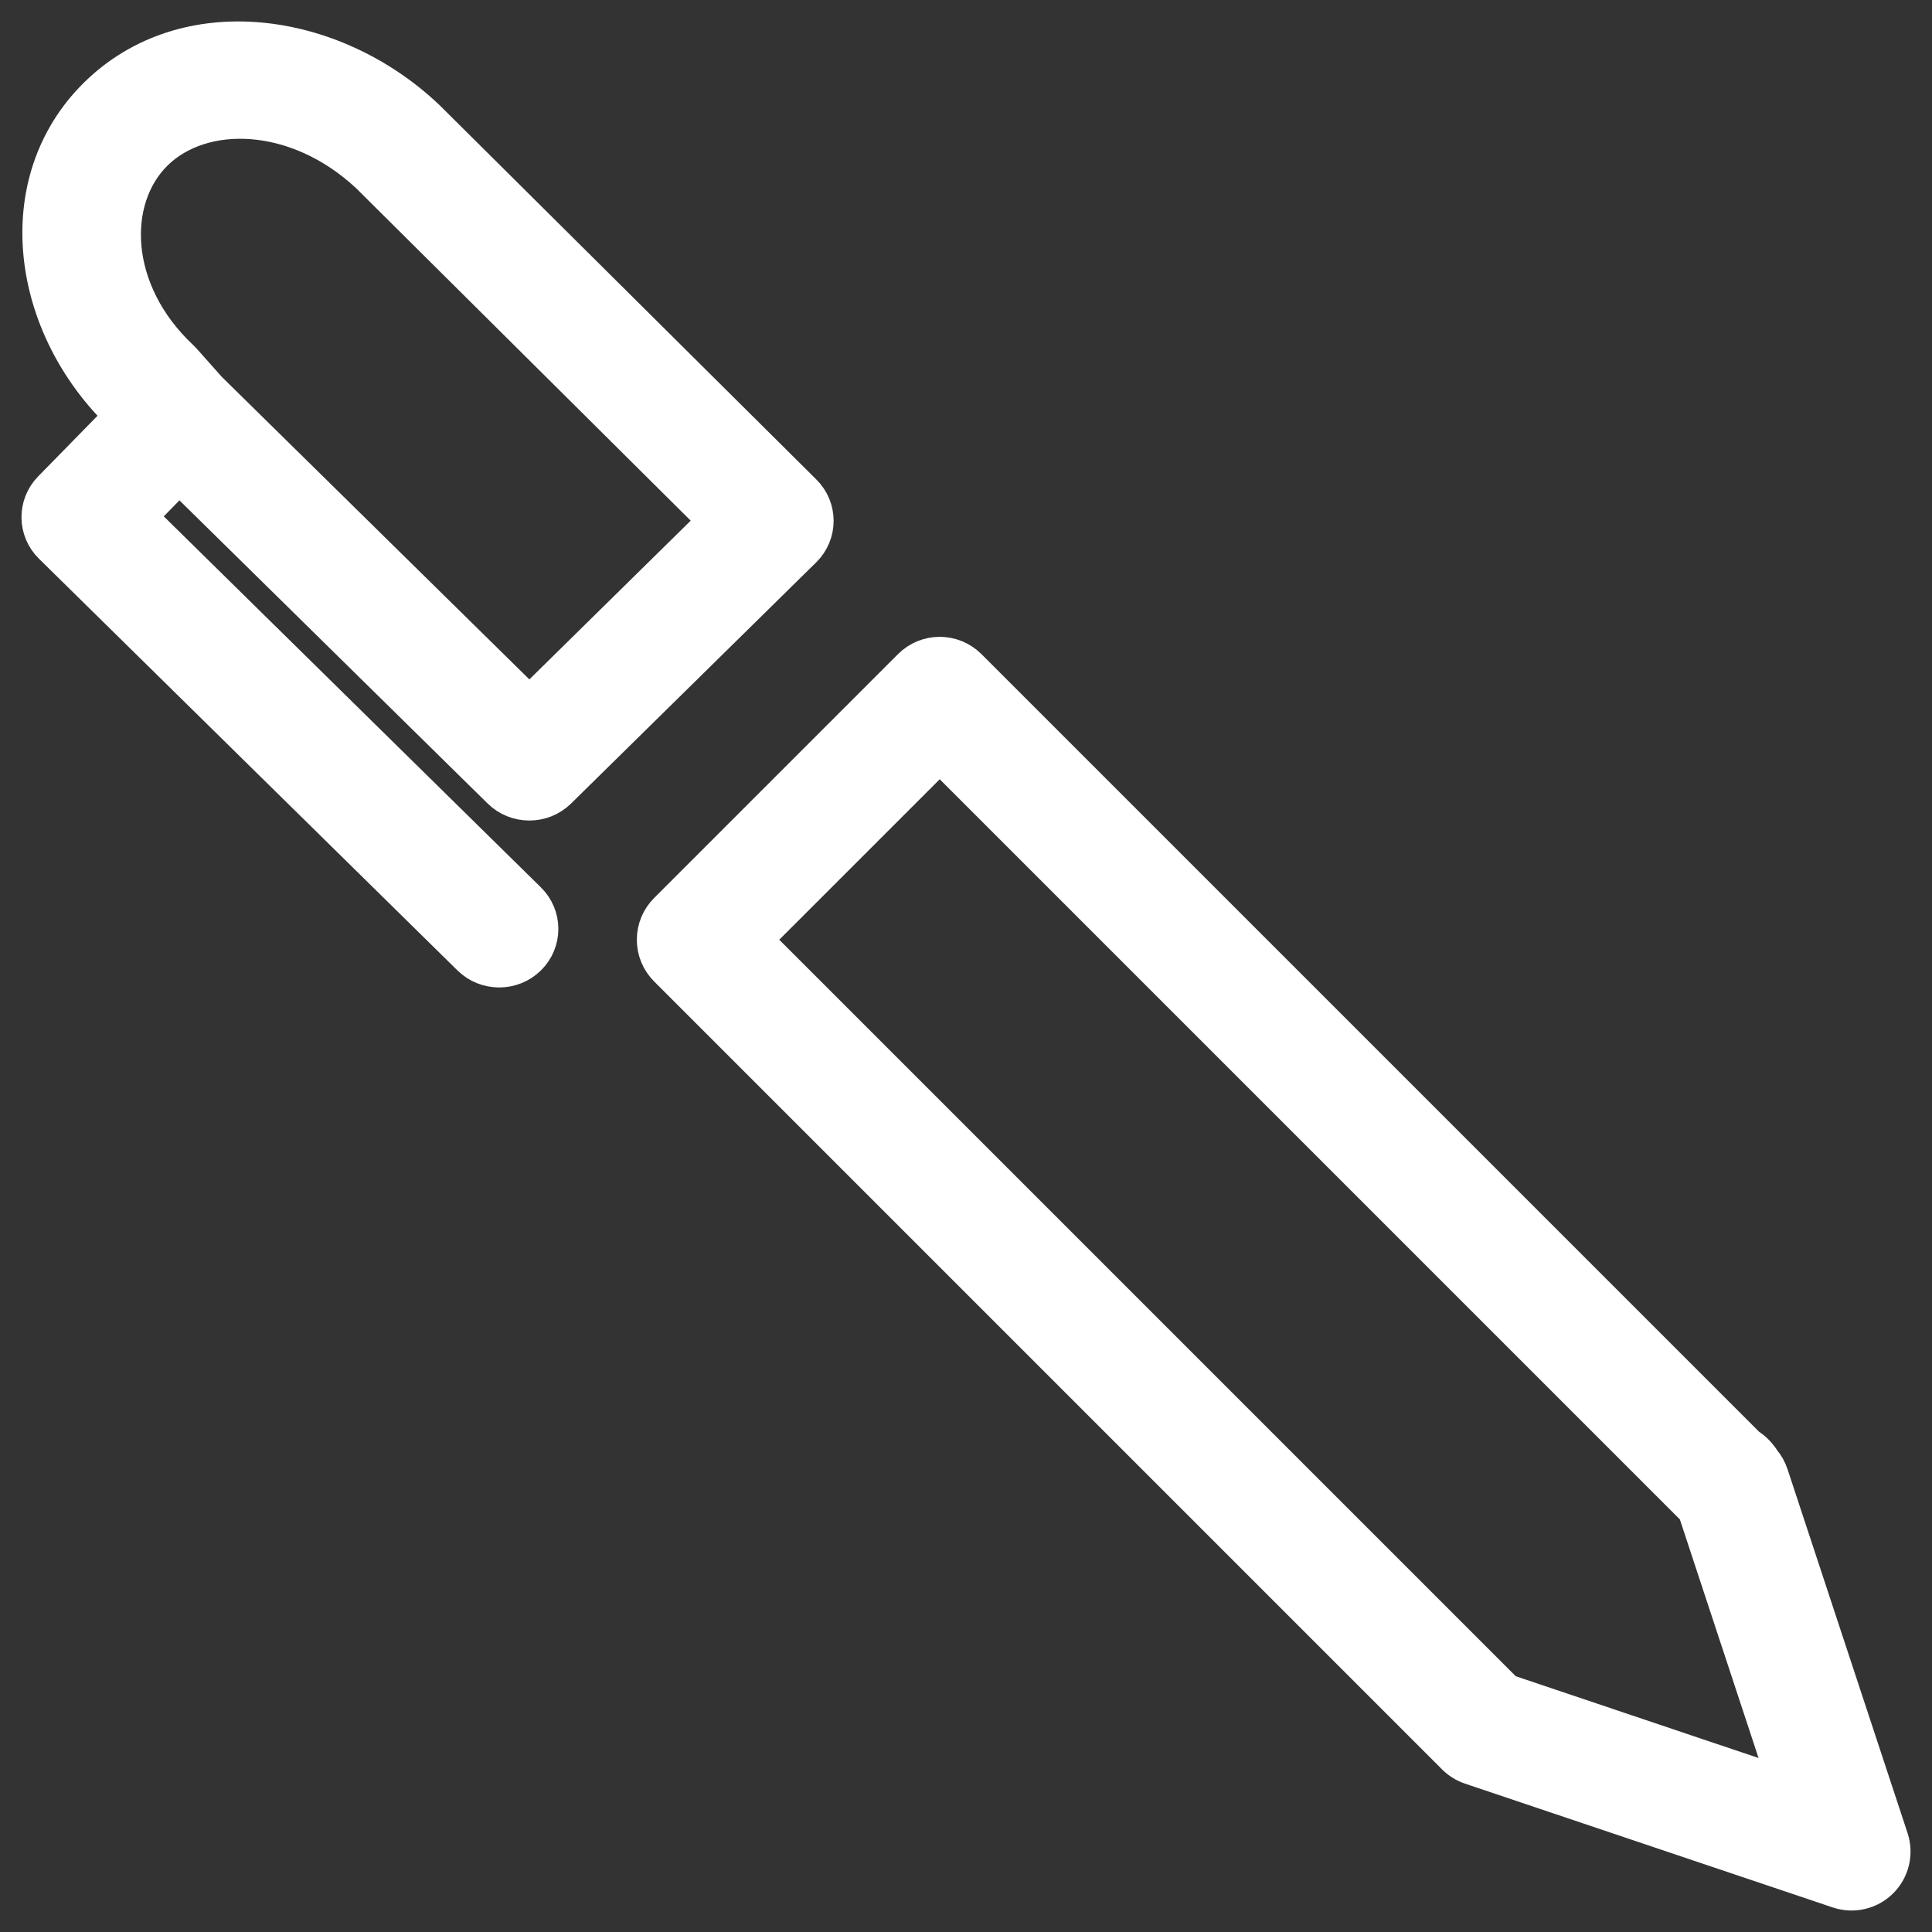 <svg width="45" height="45" viewBox="0 0 45 45" fill="none" xmlns="http://www.w3.org/2000/svg">
<rect x="0" y="0" width="45" height="45" fill="#333333" stroke="none"/>
<path fill-rule="evenodd" clip-rule="evenodd" d="M21.27 15.589C21.611 15.248 22.165 15.248 22.506 15.589L40.656 33.739C40.673 33.749 40.691 33.761 40.708 33.773C40.857 33.877 40.941 34.001 40.969 34.043C40.98 34.059 40.988 34.071 40.994 34.081C41.068 34.167 41.124 34.267 41.159 34.374L43.956 42.852C44.06 43.167 43.977 43.513 43.742 43.746C43.507 43.979 43.161 44.06 42.847 43.954L34.282 41.07C34.154 41.027 34.038 40.955 33.943 40.86C33.943 40.86 33.943 40.86 33.943 40.86L33.935 40.852L33.935 40.852L33.935 40.852L33.934 40.851L33.934 40.851L33.92 40.837L33.92 40.837L33.919 40.836L33.919 40.836L33.918 40.835L33.775 40.692L33.775 40.692L33.773 40.69L33.772 40.689L15.589 22.506C15.425 22.342 15.333 22.12 15.333 21.888C15.333 21.656 15.425 21.434 15.589 21.27L21.27 15.589ZM21.888 17.443L17.443 21.888L35.034 39.479L41.748 41.74L39.564 35.118C39.555 35.109 39.545 35.1 39.537 35.092L21.888 17.443Z" fill="white"/>
<path d="M33.943 40.86C34.038 40.955 34.154 41.027 34.282 41.07L42.847 43.954C43.161 44.06 43.507 43.979 43.742 43.746C43.977 43.513 44.06 43.167 43.956 42.852L41.159 34.374C41.124 34.267 41.068 34.167 40.994 34.081C40.988 34.071 40.98 34.059 40.969 34.043C40.941 34.001 40.857 33.877 40.708 33.773C40.691 33.761 40.673 33.749 40.656 33.739L22.506 15.589C22.165 15.248 21.611 15.248 21.27 15.589L15.589 21.27C15.425 21.434 15.333 21.656 15.333 21.888C15.333 22.12 15.425 22.342 15.589 22.506L33.772 40.689L33.773 40.69L33.775 40.692L33.775 40.692L33.918 40.835L33.919 40.836L33.919 40.836L33.92 40.837L33.92 40.837L33.934 40.851L33.934 40.851L33.935 40.852L33.935 40.852L33.935 40.852L33.943 40.86ZM33.943 40.86C33.943 40.86 33.943 40.86 33.943 40.86ZM17.443 21.888L21.888 17.443L39.537 35.092C39.545 35.1 39.555 35.109 39.564 35.118L41.748 41.74L35.034 39.479L17.443 21.888Z" stroke="white" stroke-miterlimit="10" stroke-linecap="round" stroke-linejoin="round"/>
<path fill-rule="evenodd" clip-rule="evenodd" d="M2.311 2.276C4.337 0.283 7.706 0.756 9.862 2.781C9.868 2.786 9.874 2.792 9.88 2.798L18.663 11.524C19.003 11.862 19.001 12.407 18.659 12.743L12.951 18.359C12.608 18.696 12.052 18.696 11.709 18.359L4.173 10.946L3.109 12.034L12.248 21.025C12.591 21.363 12.591 21.91 12.248 22.247C11.905 22.584 11.349 22.584 11.006 22.247L1.257 12.656C0.919 12.324 0.914 11.785 1.246 11.446L2.97 9.685L2.911 9.619C0.755 7.568 0.294 4.261 2.311 2.276ZM4.804 9.123L12.33 16.526L16.799 12.129L8.641 4.023C6.933 2.426 4.687 2.383 3.553 3.498C2.418 4.615 2.47 6.816 4.153 8.397C4.172 8.415 4.19 8.433 4.208 8.453L4.804 9.123Z" fill="white" stroke="white" stroke-miterlimit="10" stroke-linecap="round" stroke-linejoin="round"/>
</svg>
